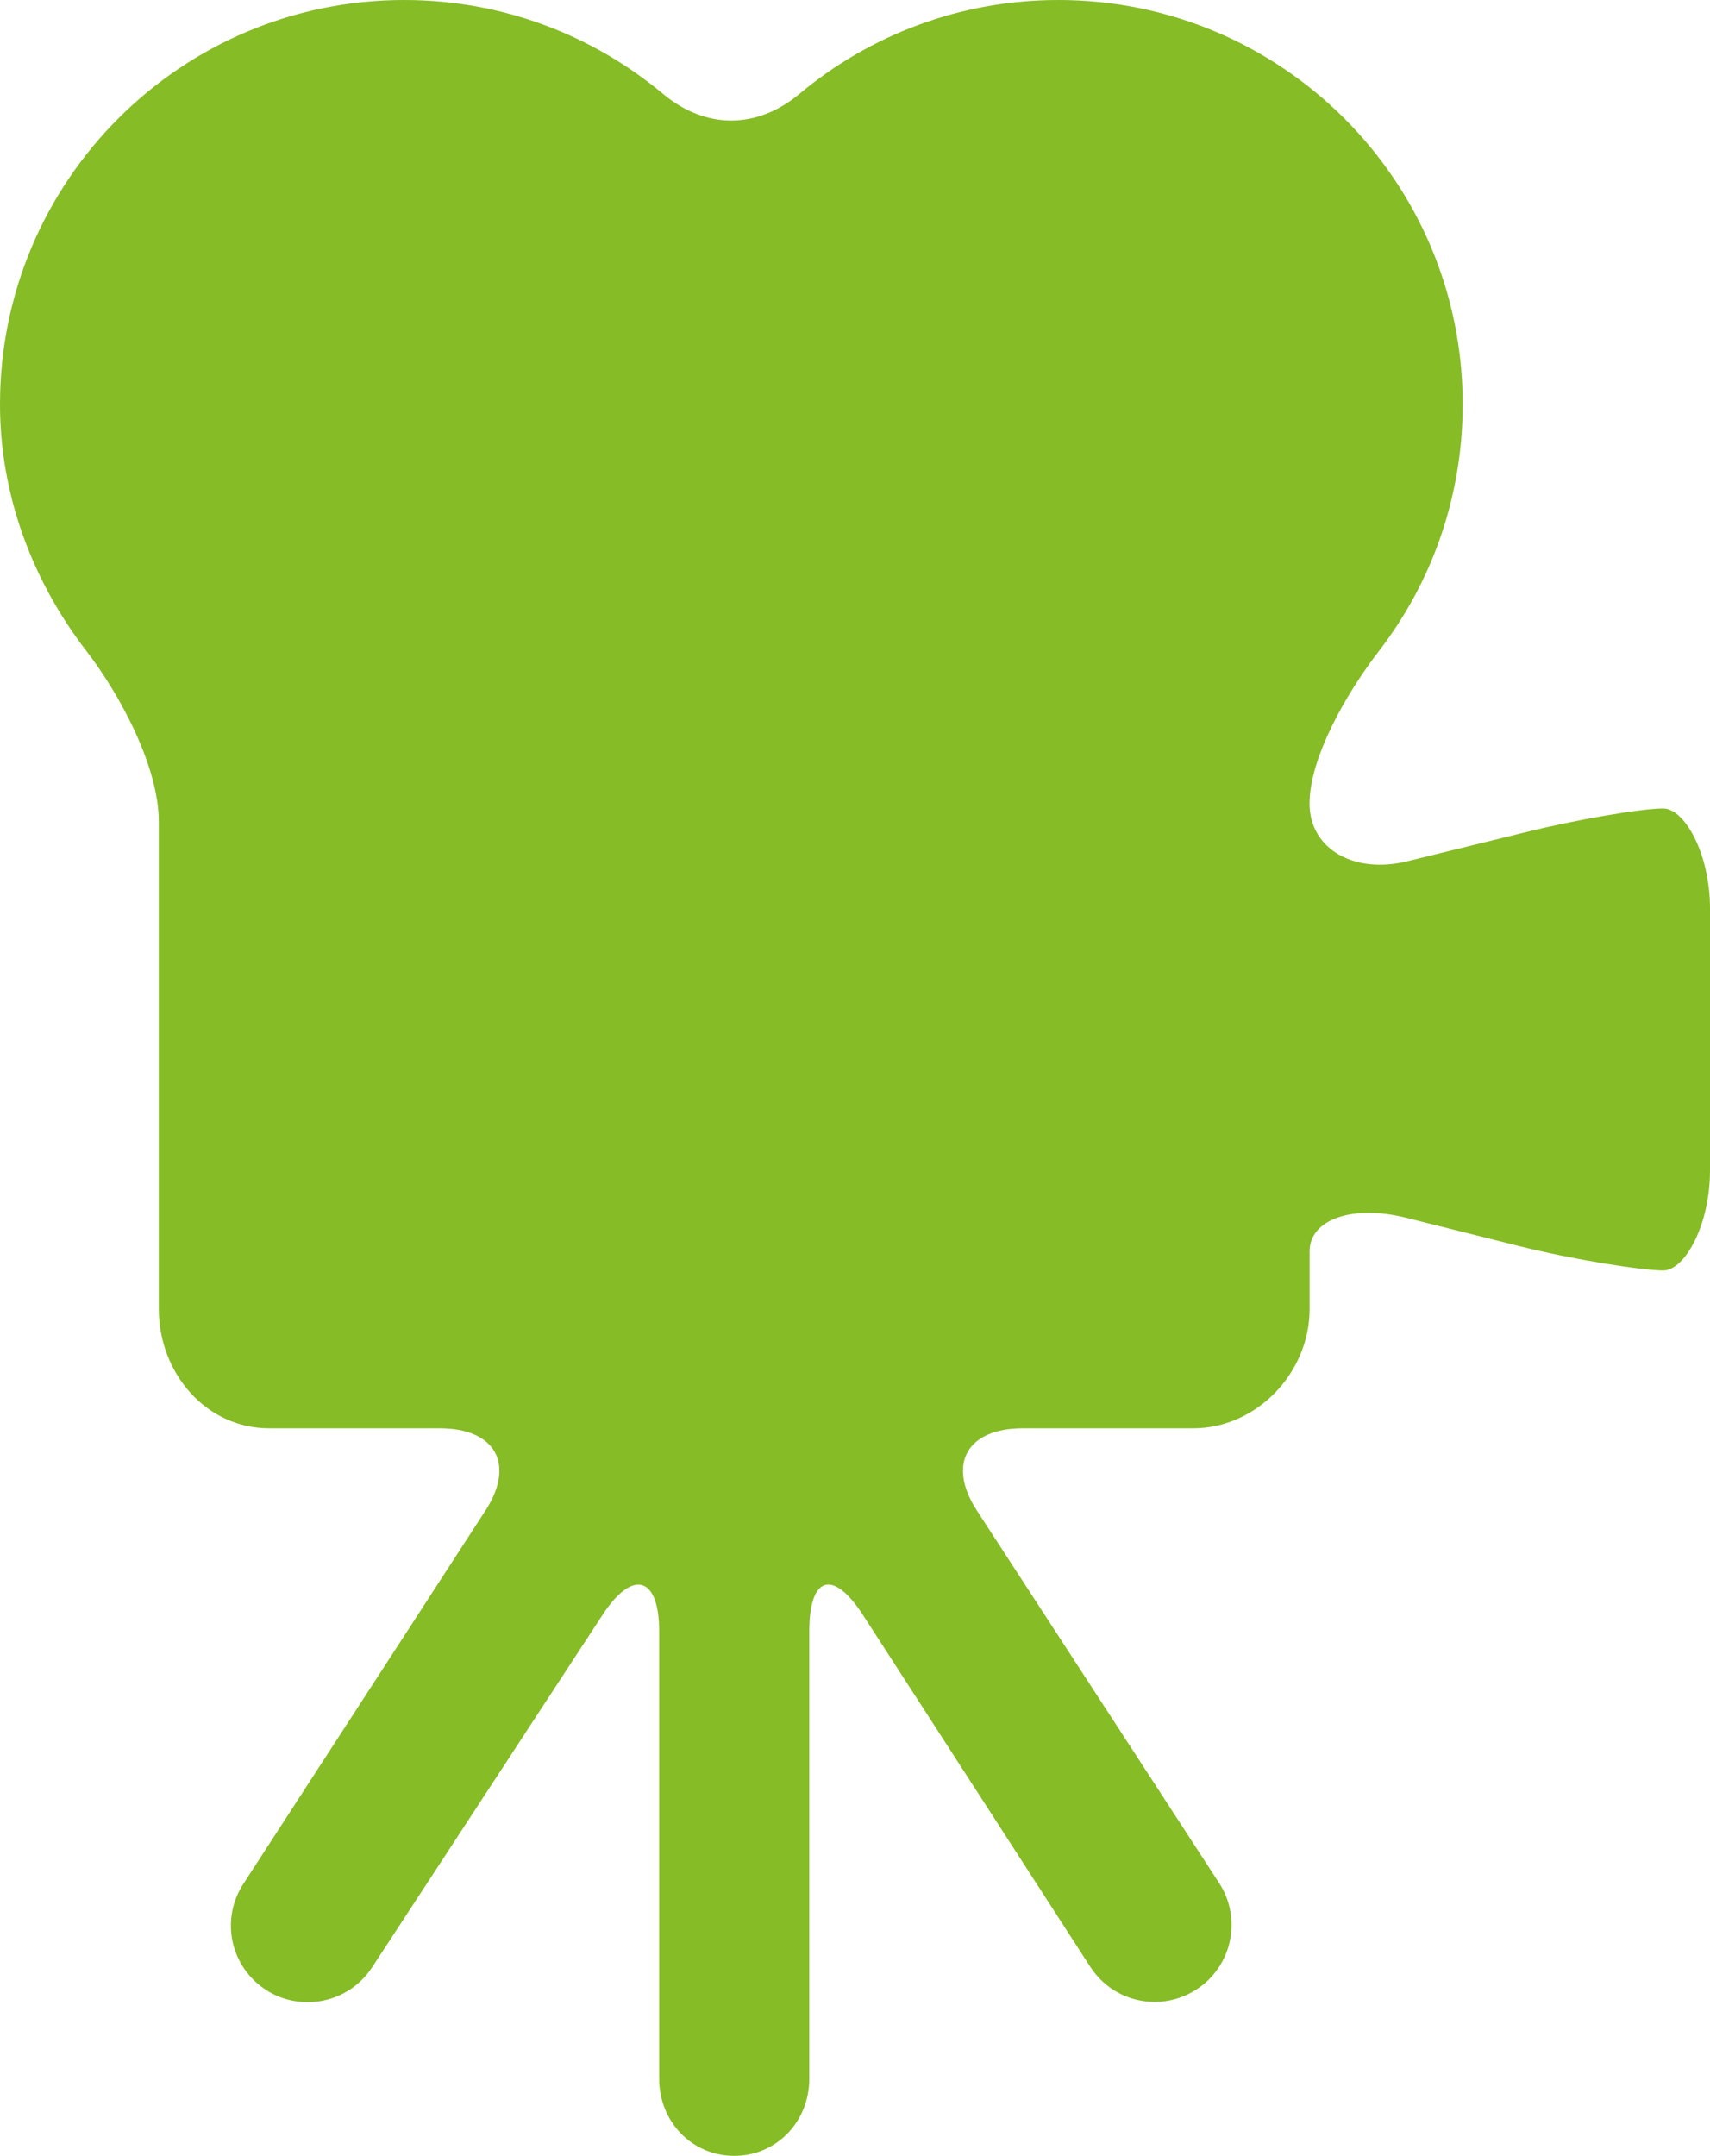 <?xml version="1.0" encoding="utf-8"?>
<!-- Generator: Adobe Illustrator 16.0.3, SVG Export Plug-In . SVG Version: 6.00 Build 0)  -->
<!DOCTYPE svg PUBLIC "-//W3C//DTD SVG 1.1//EN" "http://www.w3.org/Graphics/SVG/1.1/DTD/svg11.dtd">
<svg version="1.1" id="Capa_1" xmlns="http://www.w3.org/2000/svg" xmlns:xlink="http://www.w3.org/1999/xlink" x="0px" y="0px"
	 width="42.718px" height="53.838px" viewBox="0 0 42.718 53.838" enable-background="new 0 0 42.718 53.838" xml:space="preserve">
<g>
	<path id="path3246" fill="#86BC25" d="M42.718,29.226V22.69c0-1.381-0.639-2.5-1.17-2.5c-0.53,0-2.151,0.271-3.49,0.606
		l-2.893,0.71c-1.34,0.335-2.451-0.309-2.451-1.438c0-1.13,0.896-2.725,1.74-3.819c1.312-1.704,2.086-3.839,2.086-6.155
		C36.541,4.519,32.017,0,26.441,0c-2.462,0-4.72,0.881-6.472,2.346c-1.059,0.885-2.345,0.885-3.404,0
		C14.813,0.882,12.558,0,10.095,0C4.52,0,0,4.52,0,10.095c0,2.316,0.841,4.451,2.153,6.155c0.843,1.094,1.814,2.893,1.814,4.273
		v12.164c0,1.595,1.17,2.982,2.762,2.982h4.259c1.381,0,1.892,0.891,1.142,2.05l-6.053,9.33c-0.577,0.892-0.322,2.07,0.569,2.646
		C6.97,49.906,7.331,50,7.69,50c0.63,0,1.247-0.313,1.614-0.883l5.743-8.78c0.75-1.158,1.42-0.98,1.42,0.4v11.179
		c0,1.062,0.813,1.922,1.875,1.922s1.875-0.86,1.875-1.922V40.737c0-1.381,0.594-1.561,1.344-0.401l5.674,8.779
		c0.367,0.569,0.979,0.879,1.612,0.879c0.357,0,0.718-0.101,1.041-0.31c0.892-0.578,1.146-1.768,0.568-2.658l-6.055-9.307
		c-0.75-1.158-0.238-2.05,1.143-2.05h4.259c1.593,0,2.913-1.389,2.913-2.981c0,0,0-0.646,0-1.441s1.07-1.171,2.41-0.836l2.834,0.71
		c1.338,0.335,3.061,0.606,3.592,0.606C42.082,31.726,42.718,30.606,42.718,29.226"/>
</g>
</svg>
